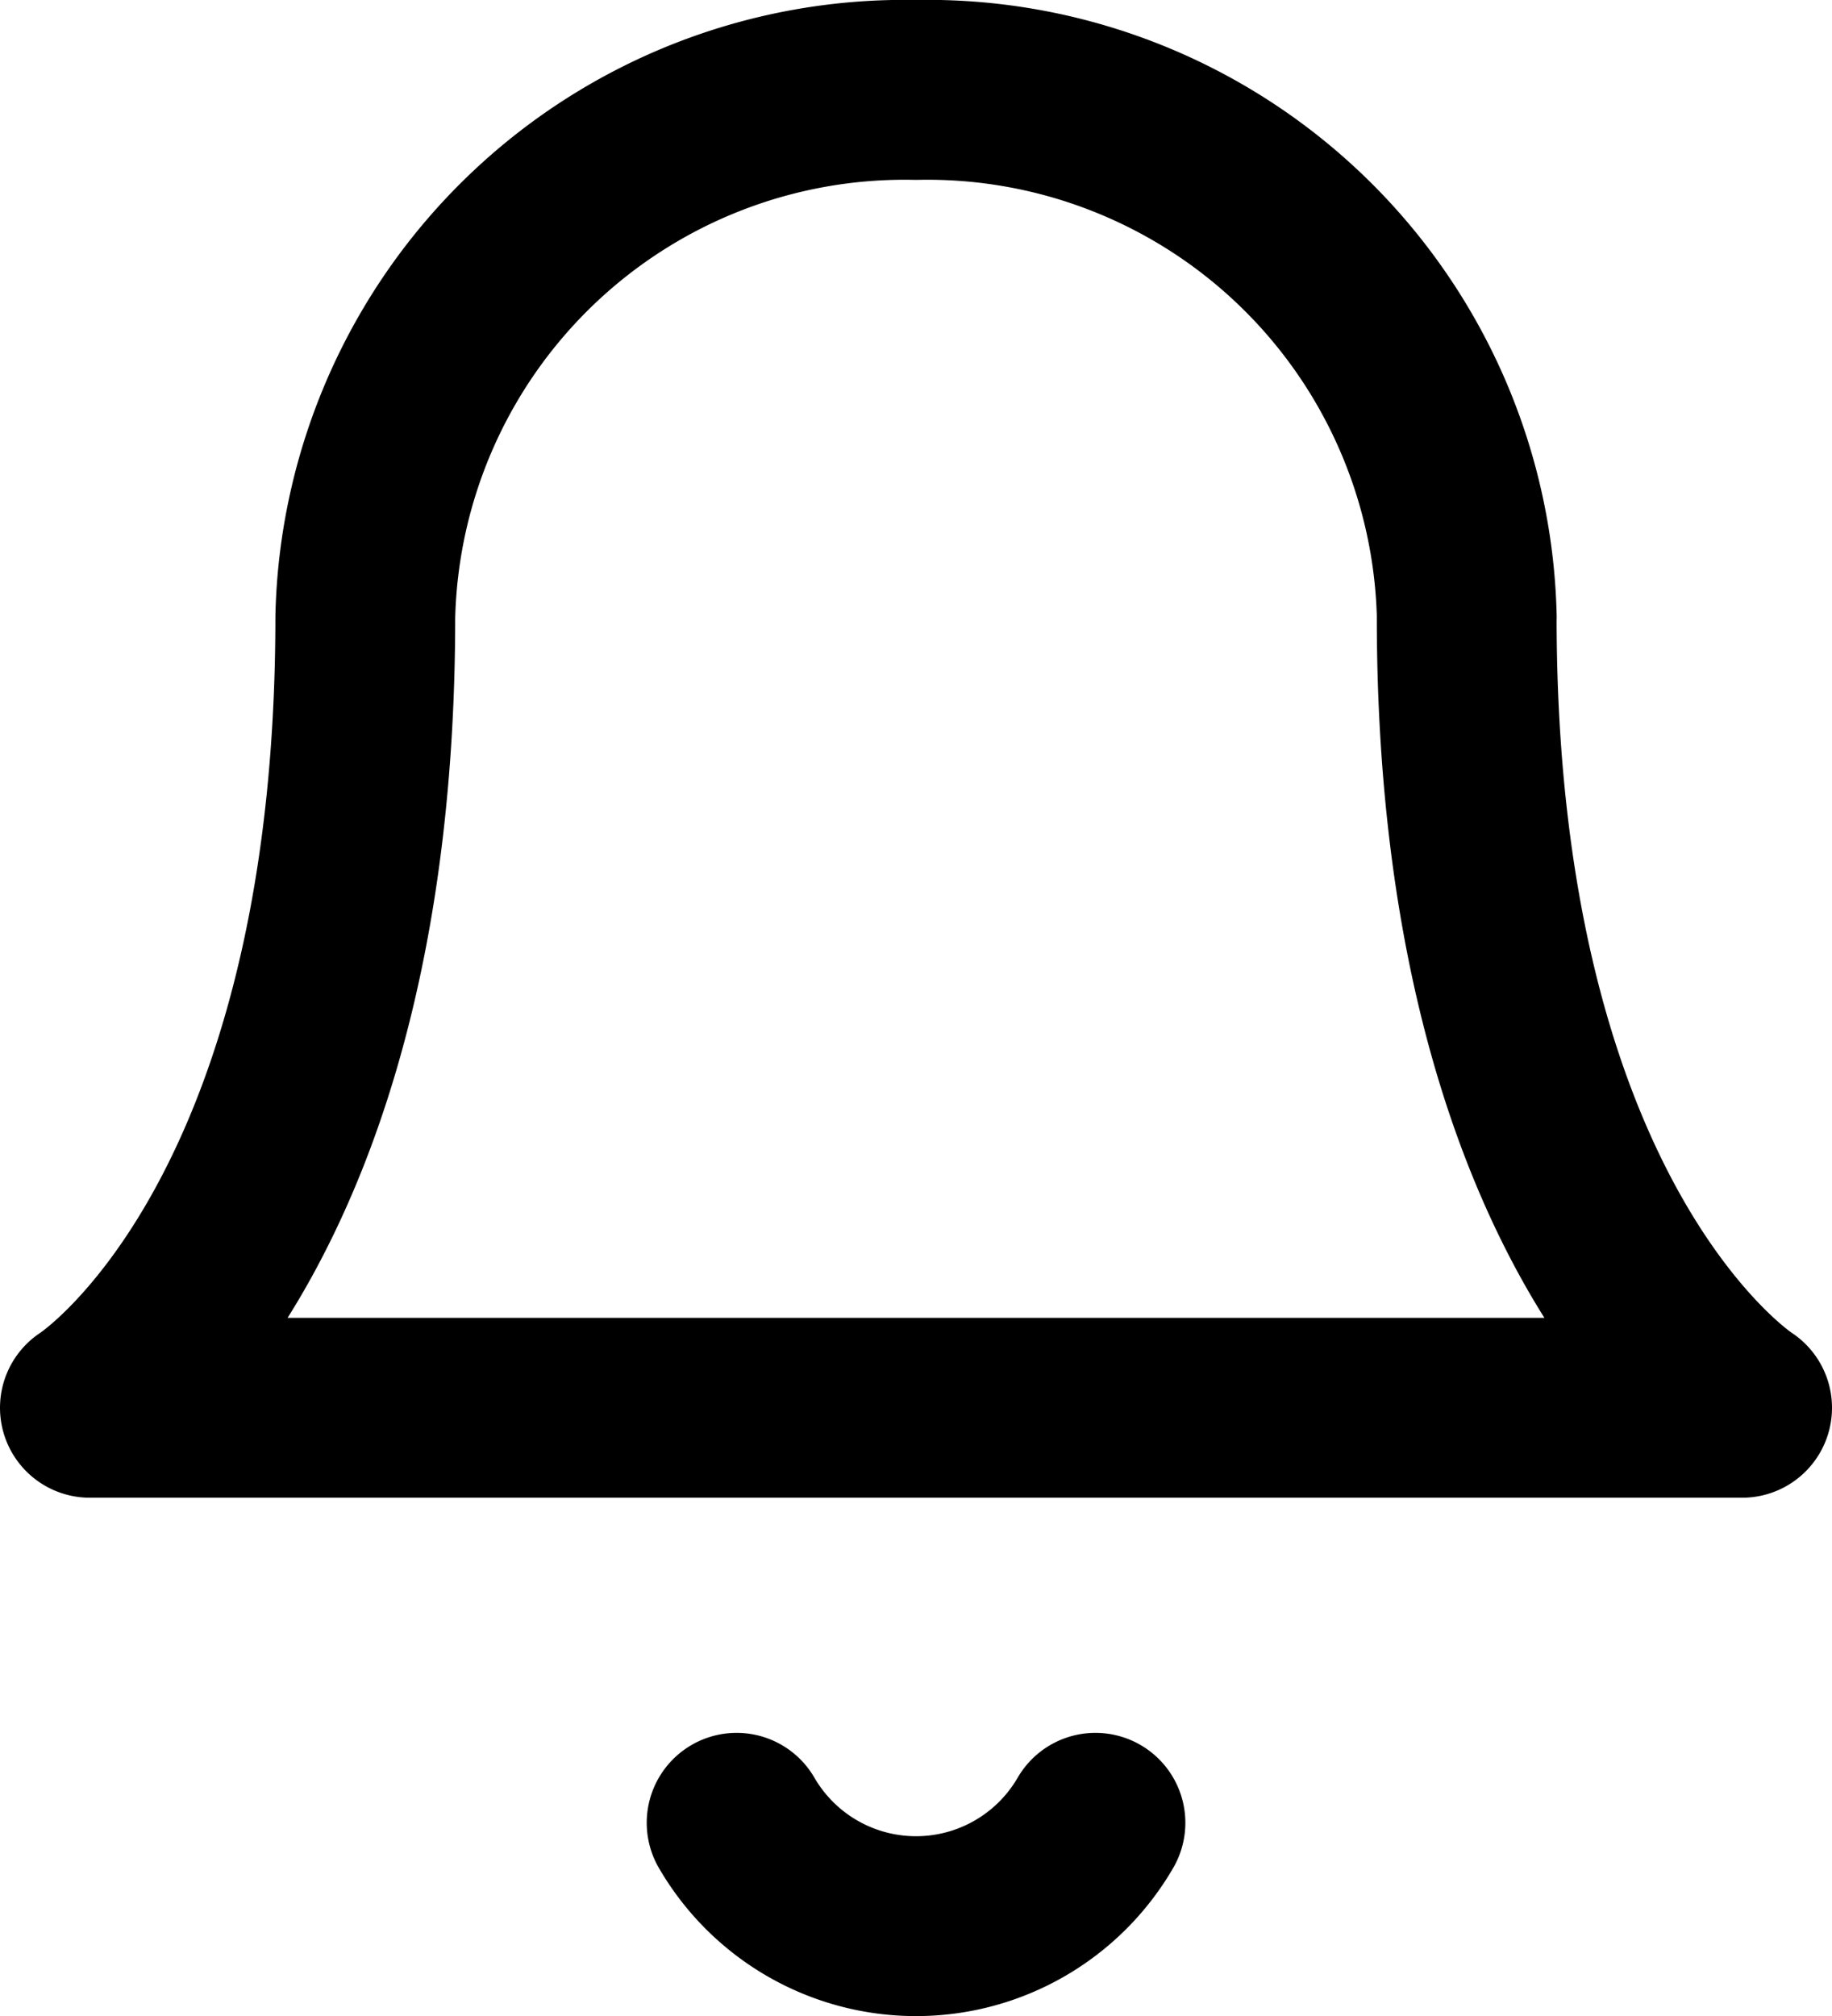 <svg xmlns="http://www.w3.org/2000/svg" width="25.472" height="28.02" viewBox="0 0 25.472 28.02"><defs><style>.a{fill:none;stroke:#000;stroke-linecap:round;stroke-linejoin:round;stroke-width:2.5px;}</style></defs><g transform="translate(1.25 1.25)"><path class="a" d="M22.144,9.326A7.5,7.5,0,0,0,14.486,2,7.5,7.5,0,0,0,6.829,9.326C6.829,17.874,3,20.316,3,20.316H25.972s-3.829-2.442-3.829-10.99" transform="translate(-3 -2)"/><path class="a" d="M15.259,21a2.884,2.884,0,0,1-4.989,0" transform="translate(-1.278 3.084)"/></g></svg>